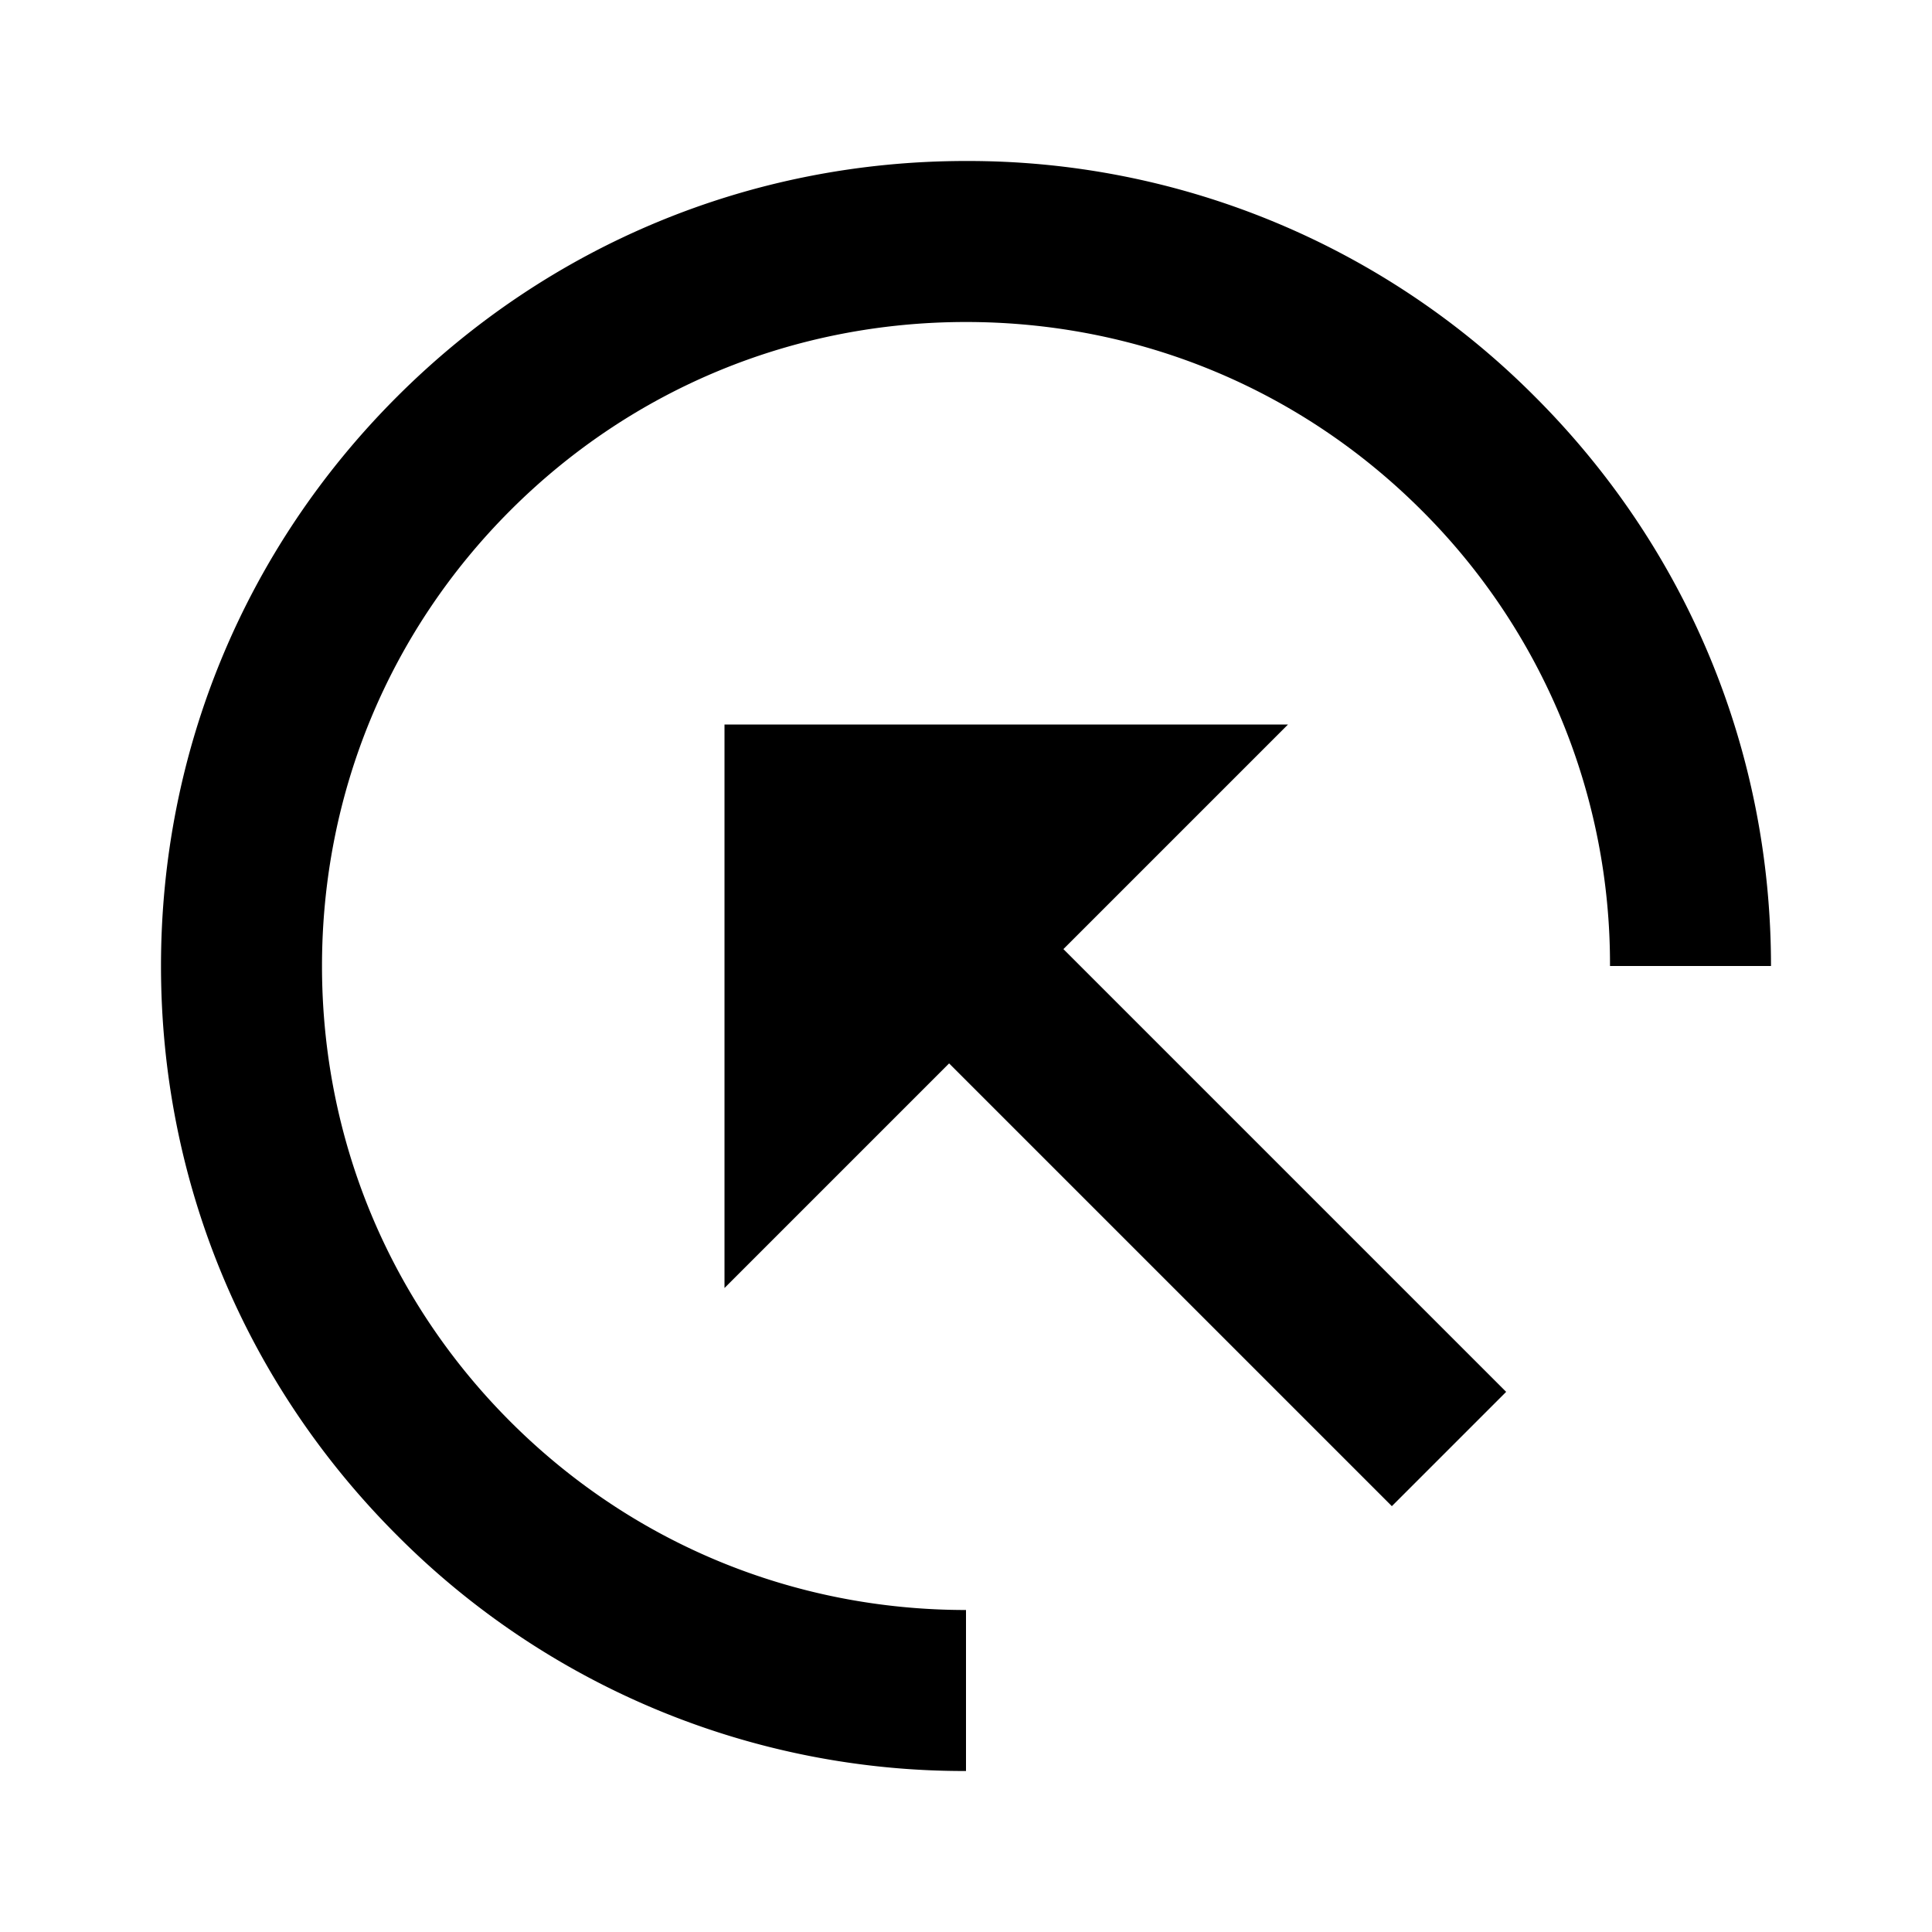 <svg xmlns="http://www.w3.org/2000/svg" width="24" height="24"><!--Boxicons v3.0 https://boxicons.com | License  https://docs.boxicons.com/free--><path d="M12 2C9.33 2 6.82 3.04 4.93 4.93S2 9.33 2 12s1.04 5.18 2.93 7.07A9.93 9.93 0 0 0 12 22v-2c-2.14 0-4.15-.83-5.66-2.34S4 14.14 4 12s.83-4.15 2.34-5.66S9.86 4 12 4s4.15.83 5.66 2.34A7.95 7.95 0 0 1 20 12h2c0-2.67-1.04-5.18-2.93-7.07A9.93 9.93 0 0 0 12 2"/><path d="M9 9v7l2.79-2.79 5.5 5.5 1.42-1.42-5.5-5.5L16 9z"/></svg>